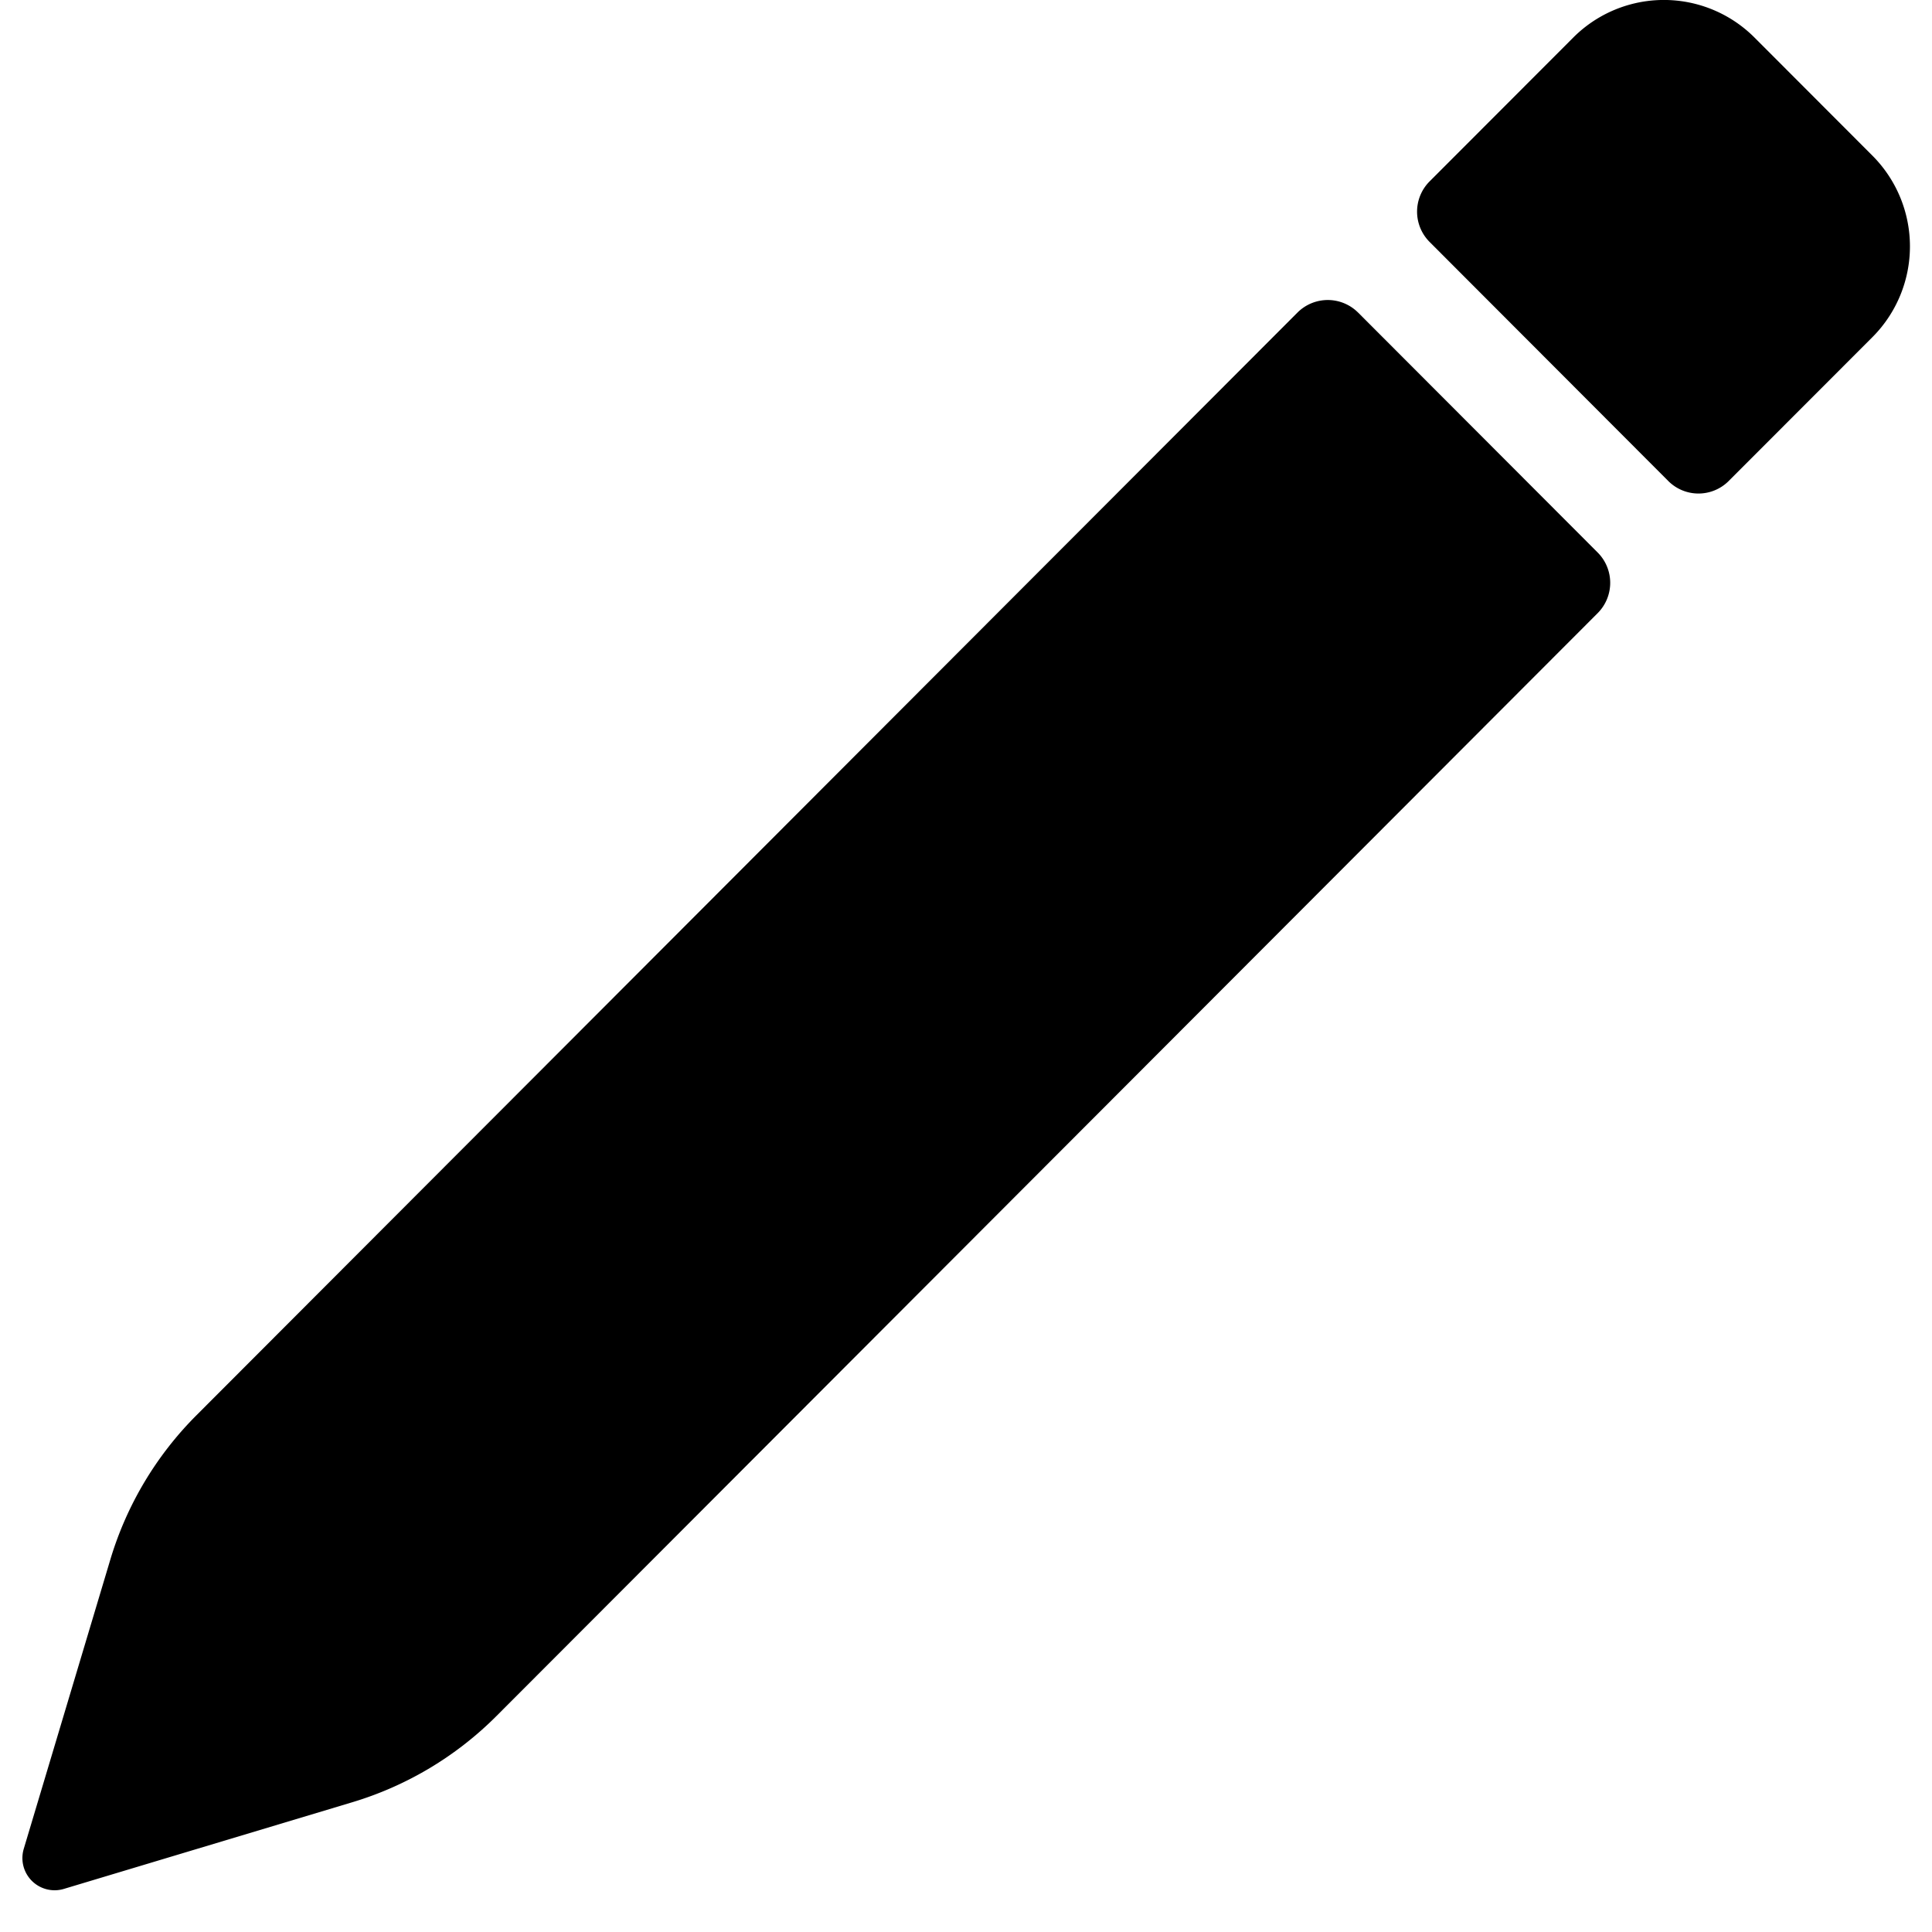 <svg xmlns="http://www.w3.org/2000/svg" fill="none" viewBox="0 0 44 45" height="1em" width="1em" style="fill: currentcolor;">
  <path fill-rule="evenodd" clip-rule="evenodd" d="M.053 43.064l2.017-6.739a8.003 8.003 0 012.003-3.358L29.721 7.28a.998.998 0 011.41-.001l.002.001 5.579 5.588a1 1 0 010 1.414L11.065 39.968a7.993 7.993 0 01-3.357 2.009l-6.723 2.02a.75.75 0 01-.932-.933zM40.366.875l2.746 2.75a2.993 2.993 0 010 4.228l-3.347 3.35a.994.994 0 01-1.406.002l-.001-.001-5.56-5.569a.998.998 0 010-1.41l3.346-3.35a2.982 2.982 0 014.222 0z" fill="currentColor"/>
</svg>